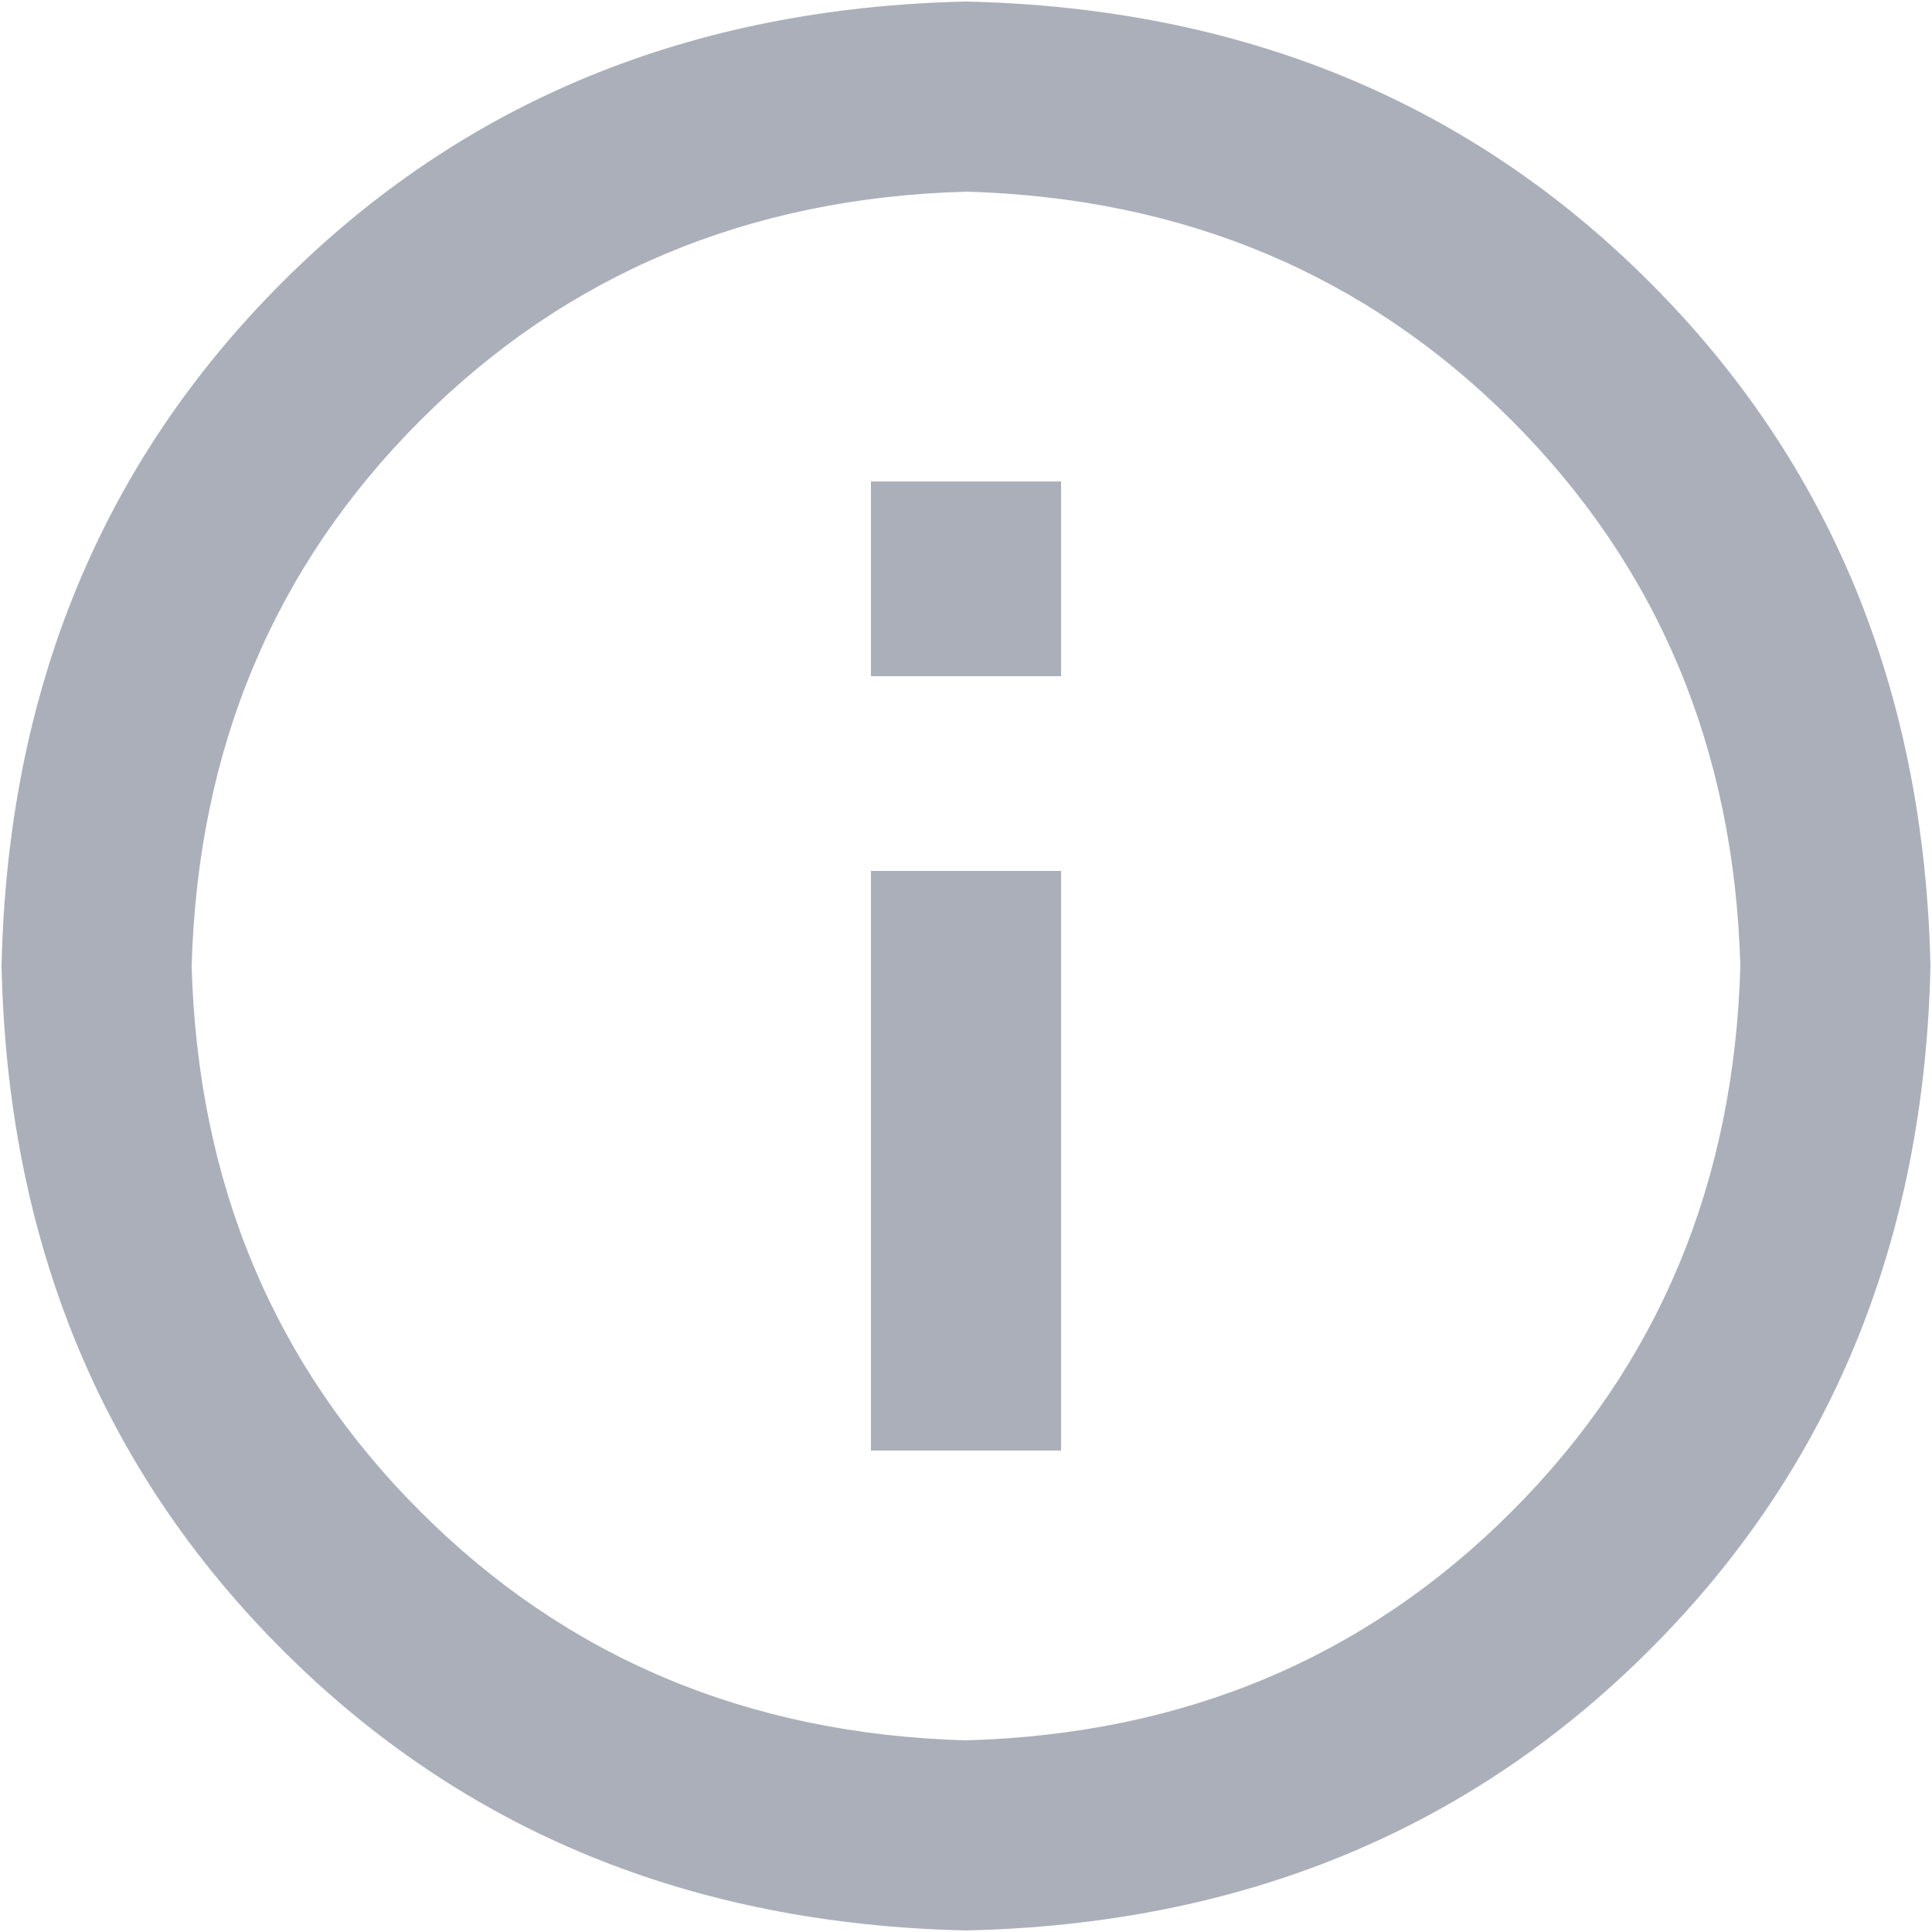 <svg xmlns="http://www.w3.org/2000/svg" width="20" height="20" viewBox="0 0 20 20"><g><g><path fill="#abafba" d="M9.016 4.984h1.968V7H9.016zm6.632 10.664c1.516-1.515 2.305-3.398 2.368-5.648-.063-2.25-.852-4.132-2.368-5.649C14.132 2.836 12.25 2.047 10 1.984c-2.25.063-4.133.852-5.648 2.367C2.835 5.868 2.047 7.75 1.984 10c.063 2.25.851 4.133 2.368 5.648C5.867 17.164 7.75 17.953 10 18.016c2.25-.063 4.132-.851 5.648-2.368zm1.43-12.726c1.875 1.875 2.843 4.235 2.906 7.078-.063 2.844-1.03 5.203-2.906 7.078-1.875 1.875-4.235 2.843-7.078 2.906-2.844-.063-5.203-1.03-7.078-2.906C1.047 15.203.078 12.844.016 10c.062-2.843 1.03-5.203 2.906-7.078C4.797 1.047 7.156.079 10 .016c2.843.063 5.203 1.03 7.078 2.906zM9.016 9.016h1.968v6H9.016z"/></g></g></svg>